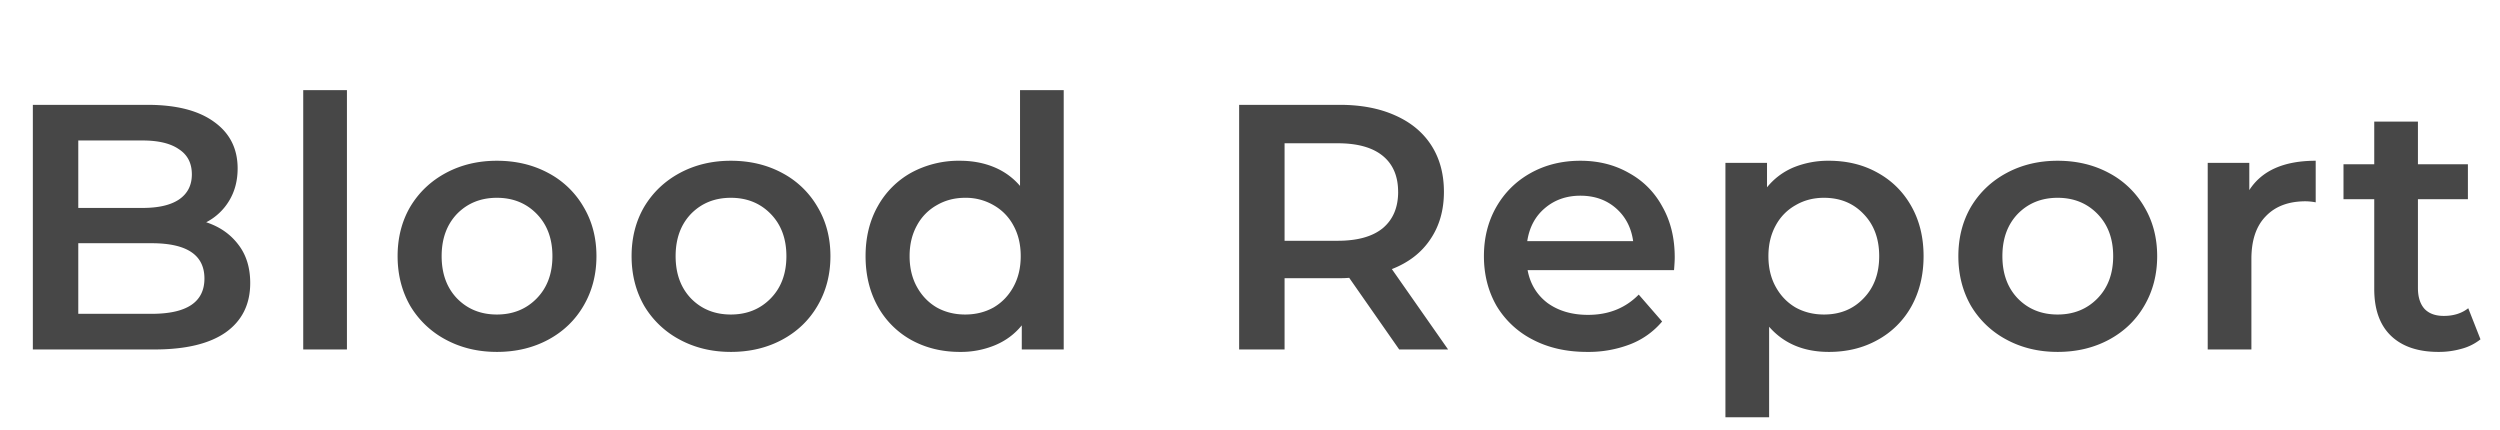 <svg width="93" height="16" viewBox="0 0 93 16" fill="none" xmlns="http://www.w3.org/2000/svg"><path d="M7.67 8.268c.503.165.901.442 1.196.832.295.381.442.858.442 1.43 0 .789-.303 1.4-.91 1.833-.607.425-1.49.637-2.652.637H1.222V3.9h4.264c1.075 0 1.902.212 2.483.637.58.416.871.992.871 1.729 0 .45-.104.85-.312 1.196a2.136 2.136 0 01-.858.806zM2.912 5.226v2.509h2.392c.59 0 1.04-.104 1.352-.312.32-.217.481-.529.481-.936 0-.416-.16-.728-.481-.936-.312-.217-.763-.325-1.352-.325H2.912zm2.73 6.448c1.309 0 1.963-.438 1.963-1.313s-.654-1.313-1.963-1.313h-2.73v2.626h2.73zm5.639-8.32h1.625V13H11.28V3.354zm7.202 9.737c-.701 0-1.334-.152-1.898-.455a3.376 3.376 0 01-1.326-1.261c-.312-.546-.468-1.161-.468-1.846s.156-1.296.468-1.833c.321-.537.763-.958 1.326-1.261.564-.303 1.197-.455 1.898-.455.711 0 1.348.152 1.912.455a3.286 3.286 0 011.313 1.261c.32.537.48 1.148.48 1.833s-.16 1.3-.48 1.846c-.313.537-.75.958-1.313 1.261-.564.303-1.2.455-1.912.455zm0-1.391c.598 0 1.093-.2 1.482-.598.39-.399.585-.923.585-1.573 0-.65-.195-1.174-.585-1.573-.39-.399-.884-.598-1.482-.598s-1.091.2-1.482.598c-.38.399-.572.923-.572 1.573 0 .65.191 1.174.573 1.573.39.399.884.598 1.482.598zm8.704 1.391c-.702 0-1.334-.152-1.898-.455a3.376 3.376 0 01-1.326-1.261c-.312-.546-.468-1.161-.468-1.846s.156-1.296.468-1.833c.321-.537.763-.958 1.326-1.261.564-.303 1.196-.455 1.898-.455.711 0 1.348.152 1.911.455a3.286 3.286 0 011.313 1.261c.321.537.481 1.148.481 1.833s-.16 1.3-.48 1.846c-.313.537-.75.958-1.314 1.261-.563.303-1.2.455-1.91.455zm0-1.391c.598 0 1.092-.2 1.482-.598.39-.399.585-.923.585-1.573 0-.65-.195-1.174-.585-1.573-.39-.399-.884-.598-1.482-.598s-1.092.2-1.482.598c-.381.399-.572.923-.572 1.573 0 .65.191 1.174.572 1.573.39.399.884.598 1.482.598zM39.57 3.354V13h-1.56v-.897c-.268.33-.602.576-1 .741a3.31 3.31 0 01-1.3.247c-.668 0-1.27-.147-1.808-.442a3.2 3.2 0 01-1.248-1.248c-.303-.546-.455-1.17-.455-1.872 0-.702.152-1.322.455-1.859a3.2 3.2 0 011.248-1.248 3.695 3.695 0 011.807-.442c.46 0 .88.078 1.261.234.382.156.707.39.975.702V3.354h1.625zM35.904 11.7c.39 0 .741-.087 1.053-.26.312-.182.56-.438.741-.767.182-.33.273-.71.273-1.144 0-.433-.09-.815-.273-1.144a1.881 1.881 0 00-.74-.754 2.05 2.05 0 00-1.054-.273c-.39 0-.74.091-1.053.273a1.881 1.881 0 00-.74.754c-.183.33-.274.71-.274 1.144 0 .433.091.815.273 1.144.182.33.43.585.741.767.312.173.663.26 1.053.26zM52.05 13l-1.86-2.665a3.456 3.456 0 01-.35.013h-2.054V13h-1.69V3.9h3.744c.788 0 1.473.13 2.054.39.59.26 1.04.633 1.352 1.118.312.485.468 1.062.468 1.729 0 .685-.17 1.274-.507 1.768-.33.494-.806.862-1.43 1.105L53.869 13h-1.82zm-.04-5.863c0-.58-.19-1.027-.571-1.339-.382-.312-.94-.468-1.677-.468h-1.976v3.627h1.976c.736 0 1.295-.156 1.677-.468.381-.32.572-.771.572-1.352zM62.3 9.568c0 .113-.009.273-.026.481h-5.447c.095.511.342.919.74 1.222.408.295.91.442 1.509.442.762 0 1.39-.251 1.885-.754l.87 1.001a2.934 2.934 0 01-1.182.845 4.308 4.308 0 01-1.612.286c-.763 0-1.435-.152-2.015-.455a3.335 3.335 0 01-1.352-1.261c-.312-.546-.468-1.161-.468-1.846 0-.676.151-1.283.455-1.82.312-.546.74-.97 1.287-1.274.546-.303 1.161-.455 1.846-.455.676 0 1.278.152 1.807.455.537.295.953.715 1.248 1.261.303.537.455 1.161.455 1.872zm-3.51-2.288c-.52 0-.962.156-1.326.468-.356.303-.572.71-.65 1.222h3.939c-.07-.503-.282-.91-.637-1.222-.356-.312-.798-.468-1.326-.468zm9.244-1.3c.676 0 1.278.147 1.807.442.537.295.957.71 1.26 1.248.304.537.456 1.157.456 1.859s-.152 1.326-.455 1.872a3.177 3.177 0 01-1.261 1.248c-.53.295-1.131.442-1.807.442-.936 0-1.677-.312-2.223-.936v3.367h-1.625V6.058h1.547v.91c.268-.33.598-.576.988-.741a3.406 3.406 0 011.313-.247zm-.182 5.72c.598 0 1.087-.2 1.469-.598.39-.399.585-.923.585-1.573 0-.65-.195-1.174-.585-1.573-.382-.399-.871-.598-1.47-.598-.39 0-.74.091-1.052.273a1.881 1.881 0 00-.741.754c-.182.33-.273.71-.273 1.144 0 .433.09.815.273 1.144.182.33.429.585.74.767.313.173.664.26 1.054.26zm8.69 1.391c-.701 0-1.334-.152-1.897-.455a3.376 3.376 0 01-1.326-1.261c-.312-.546-.468-1.161-.468-1.846s.156-1.296.468-1.833c.32-.537.762-.958 1.326-1.261.563-.303 1.196-.455 1.898-.455.71 0 1.347.152 1.91.455a3.286 3.286 0 011.314 1.261c.32.537.48 1.148.48 1.833s-.16 1.3-.48 1.846c-.312.537-.75.958-1.313 1.261-.564.303-1.2.455-1.911.455zm0-1.391c.599 0 1.093-.2 1.483-.598.39-.399.585-.923.585-1.573 0-.65-.195-1.174-.585-1.573-.39-.399-.884-.598-1.482-.598s-1.092.2-1.482.598c-.382.399-.572.923-.572 1.573 0 .65.19 1.174.572 1.573.39.399.884.598 1.482.598zm7.132-4.628c.468-.728 1.29-1.092 2.47-1.092v1.547a2.064 2.064 0 00-.377-.039c-.633 0-1.127.186-1.482.559-.356.364-.533.893-.533 1.586V13h-1.625V6.058h1.547v1.014zm8.6 5.551a1.91 1.91 0 01-.702.351 3.064 3.064 0 01-.858.117c-.763 0-1.352-.2-1.768-.598-.416-.399-.624-.98-.624-1.742V7.41h-1.144v-1.3h1.144V4.524h1.625V6.11h1.859v1.3h-1.859v3.302c0 .338.082.598.247.78.165.173.403.26.715.26.364 0 .667-.095.91-.286l.455 1.157z" fill="#474747"/></svg>